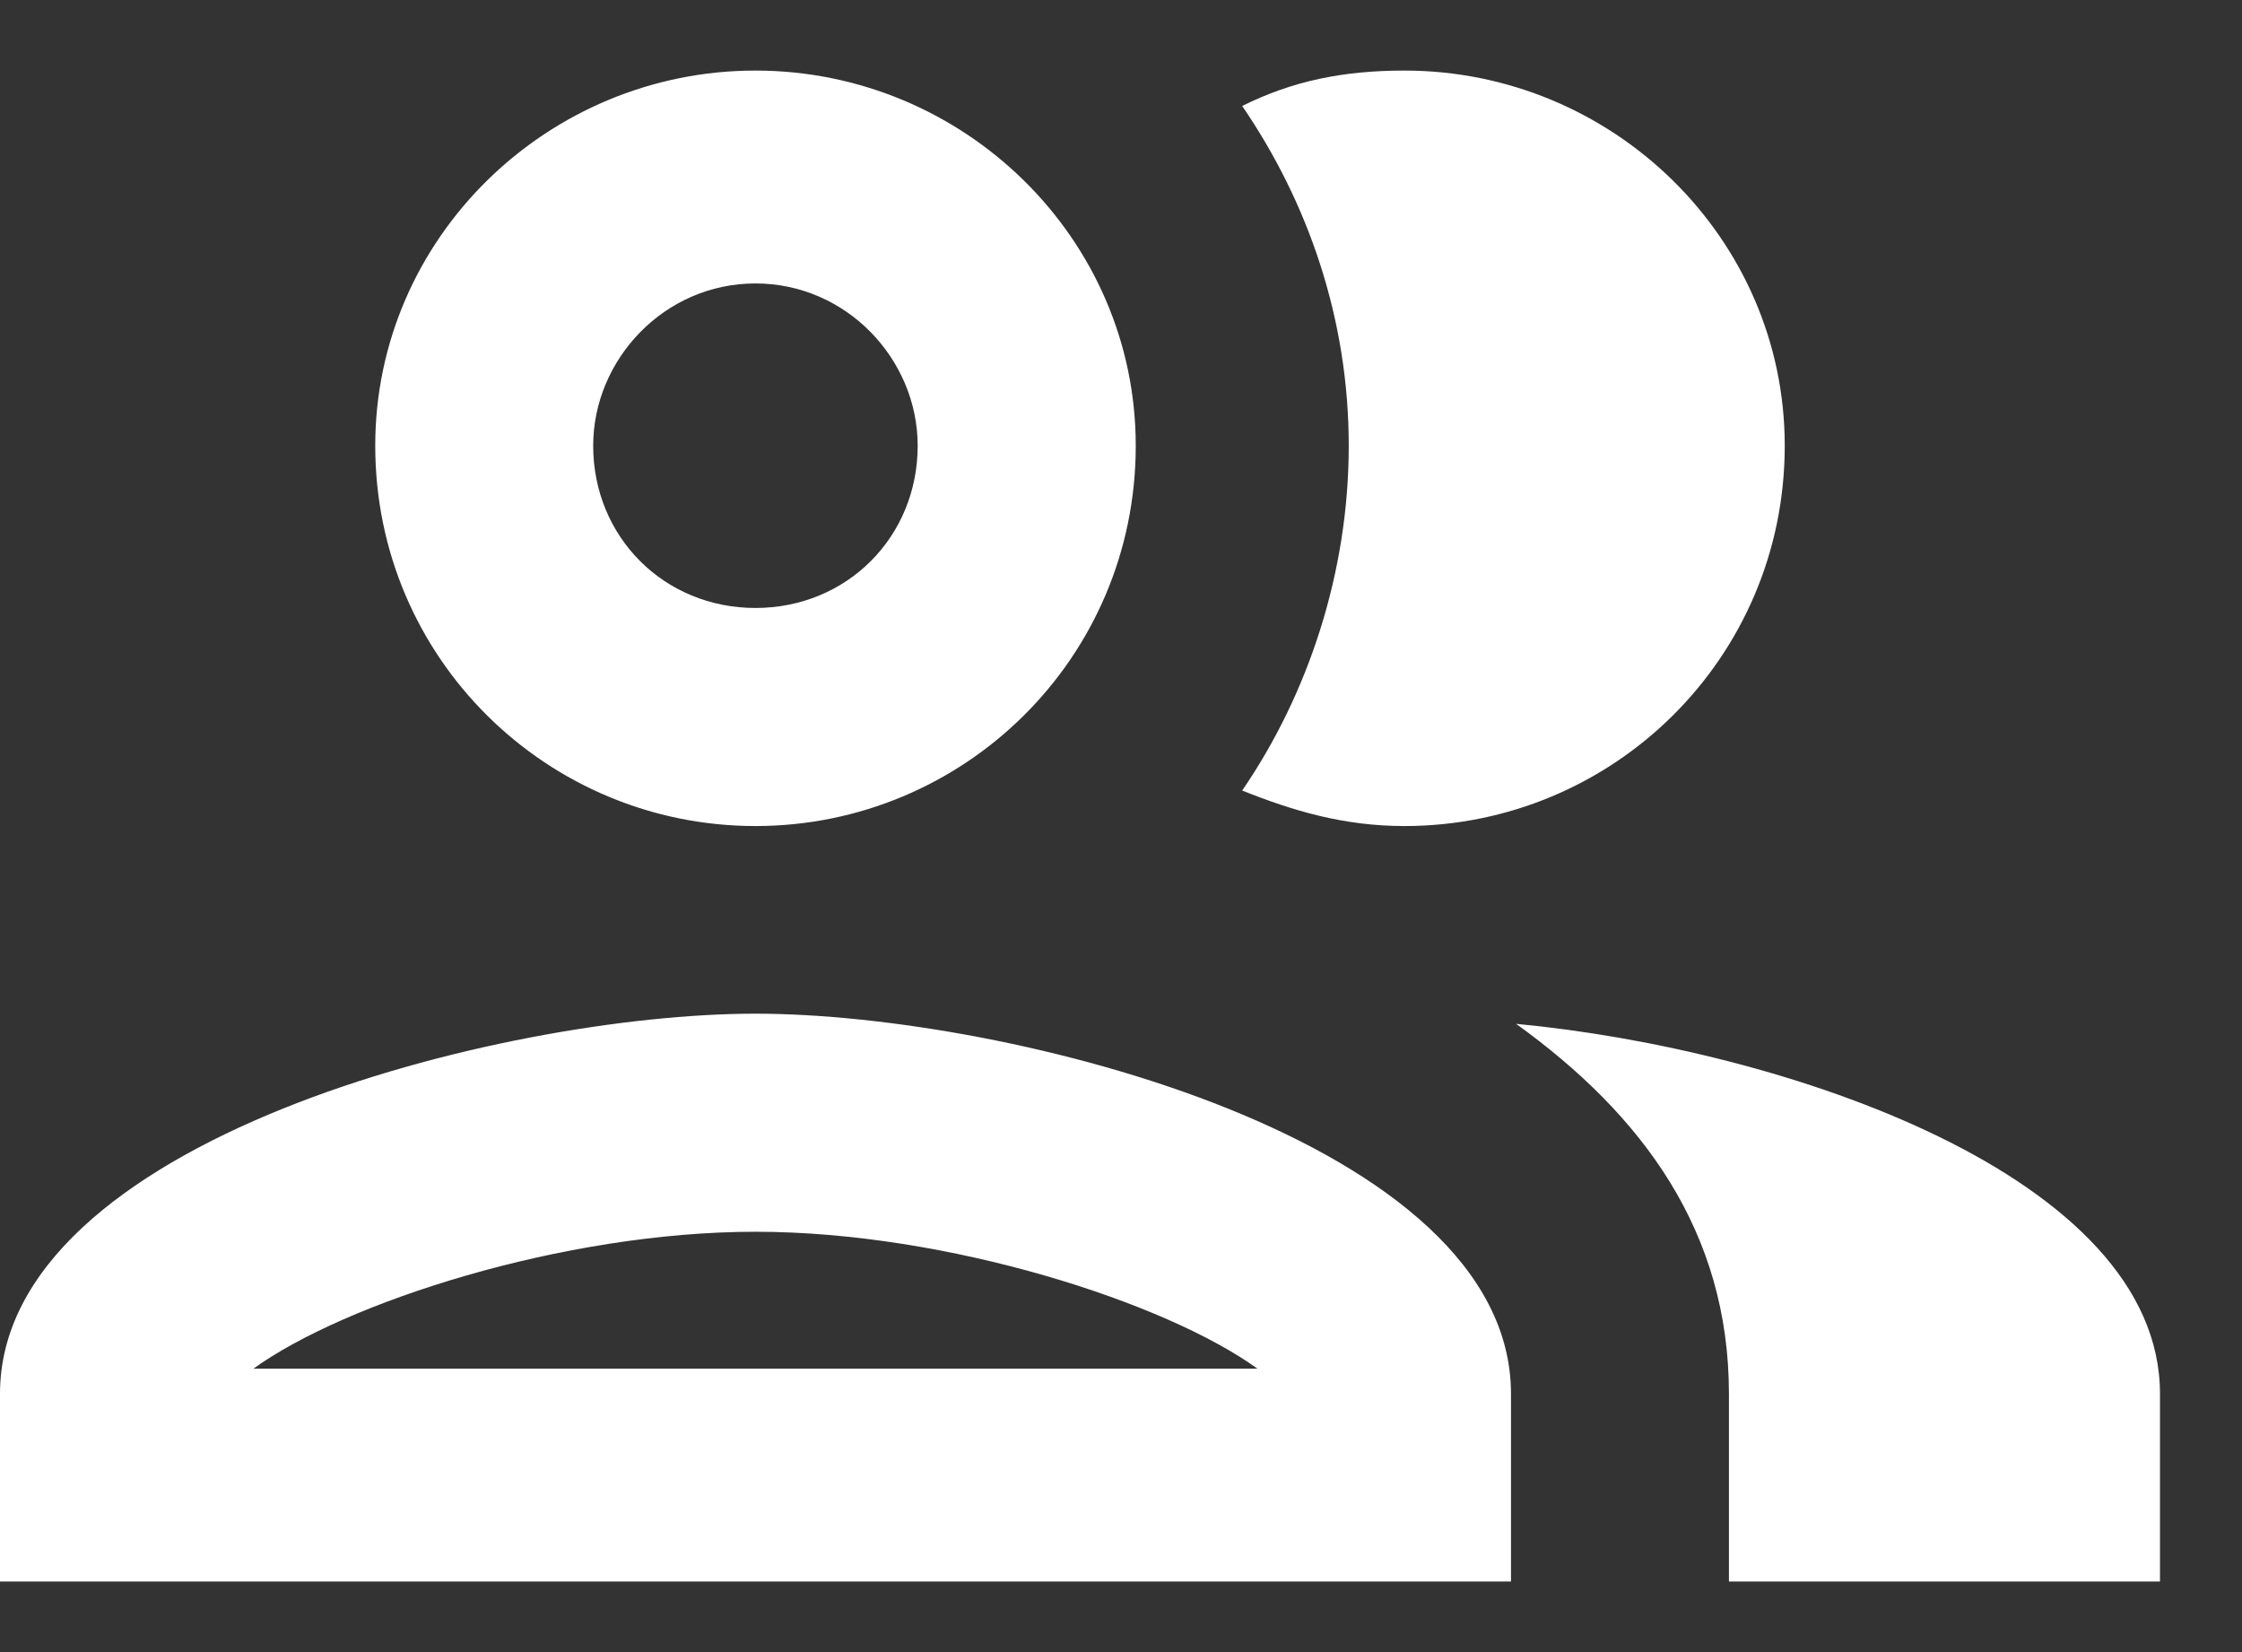 <svg width="19" height="14" viewBox="0 0 19 14" fill="none" xmlns="http://www.w3.org/2000/svg">
<rect x="0" y="0" width="19" height="14" fill="#333333" stroke="none"/>
<path d="M6.402 8.59C4.254 8.59 0 9.664 0 11.812V13.402H12.805V11.812C12.805 9.664 8.551 8.59 6.402 8.59ZM2.148 11.598C2.922 11.039 4.77 10.438 6.402 10.438C8.035 10.438 9.883 11.039 10.656 11.598H2.148ZM6.402 7C8.164 7 9.625 5.582 9.625 3.777C9.625 2.016 8.164 0.598 6.402 0.598C4.641 0.598 3.18 2.016 3.18 3.777C3.18 5.582 4.641 7 6.402 7ZM6.402 2.402C7.176 2.402 7.777 3.047 7.777 3.777C7.777 4.551 7.176 5.152 6.402 5.152C5.629 5.152 5.027 4.551 5.027 3.777C5.027 3.047 5.629 2.402 6.402 2.402ZM12.848 8.676C13.922 9.449 14.652 10.438 14.652 11.812V13.402H18.305V11.812C18.305 9.965 15.125 8.891 12.848 8.676ZM11.902 7C13.664 7 15.125 5.582 15.125 3.777C15.125 2.016 13.664 0.598 11.902 0.598C11.387 0.598 10.957 0.684 10.527 0.898C11.086 1.715 11.43 2.703 11.43 3.777C11.43 4.852 11.086 5.883 10.527 6.699C10.957 6.871 11.387 7 11.902 7Z" fill="white"/>
</svg>
